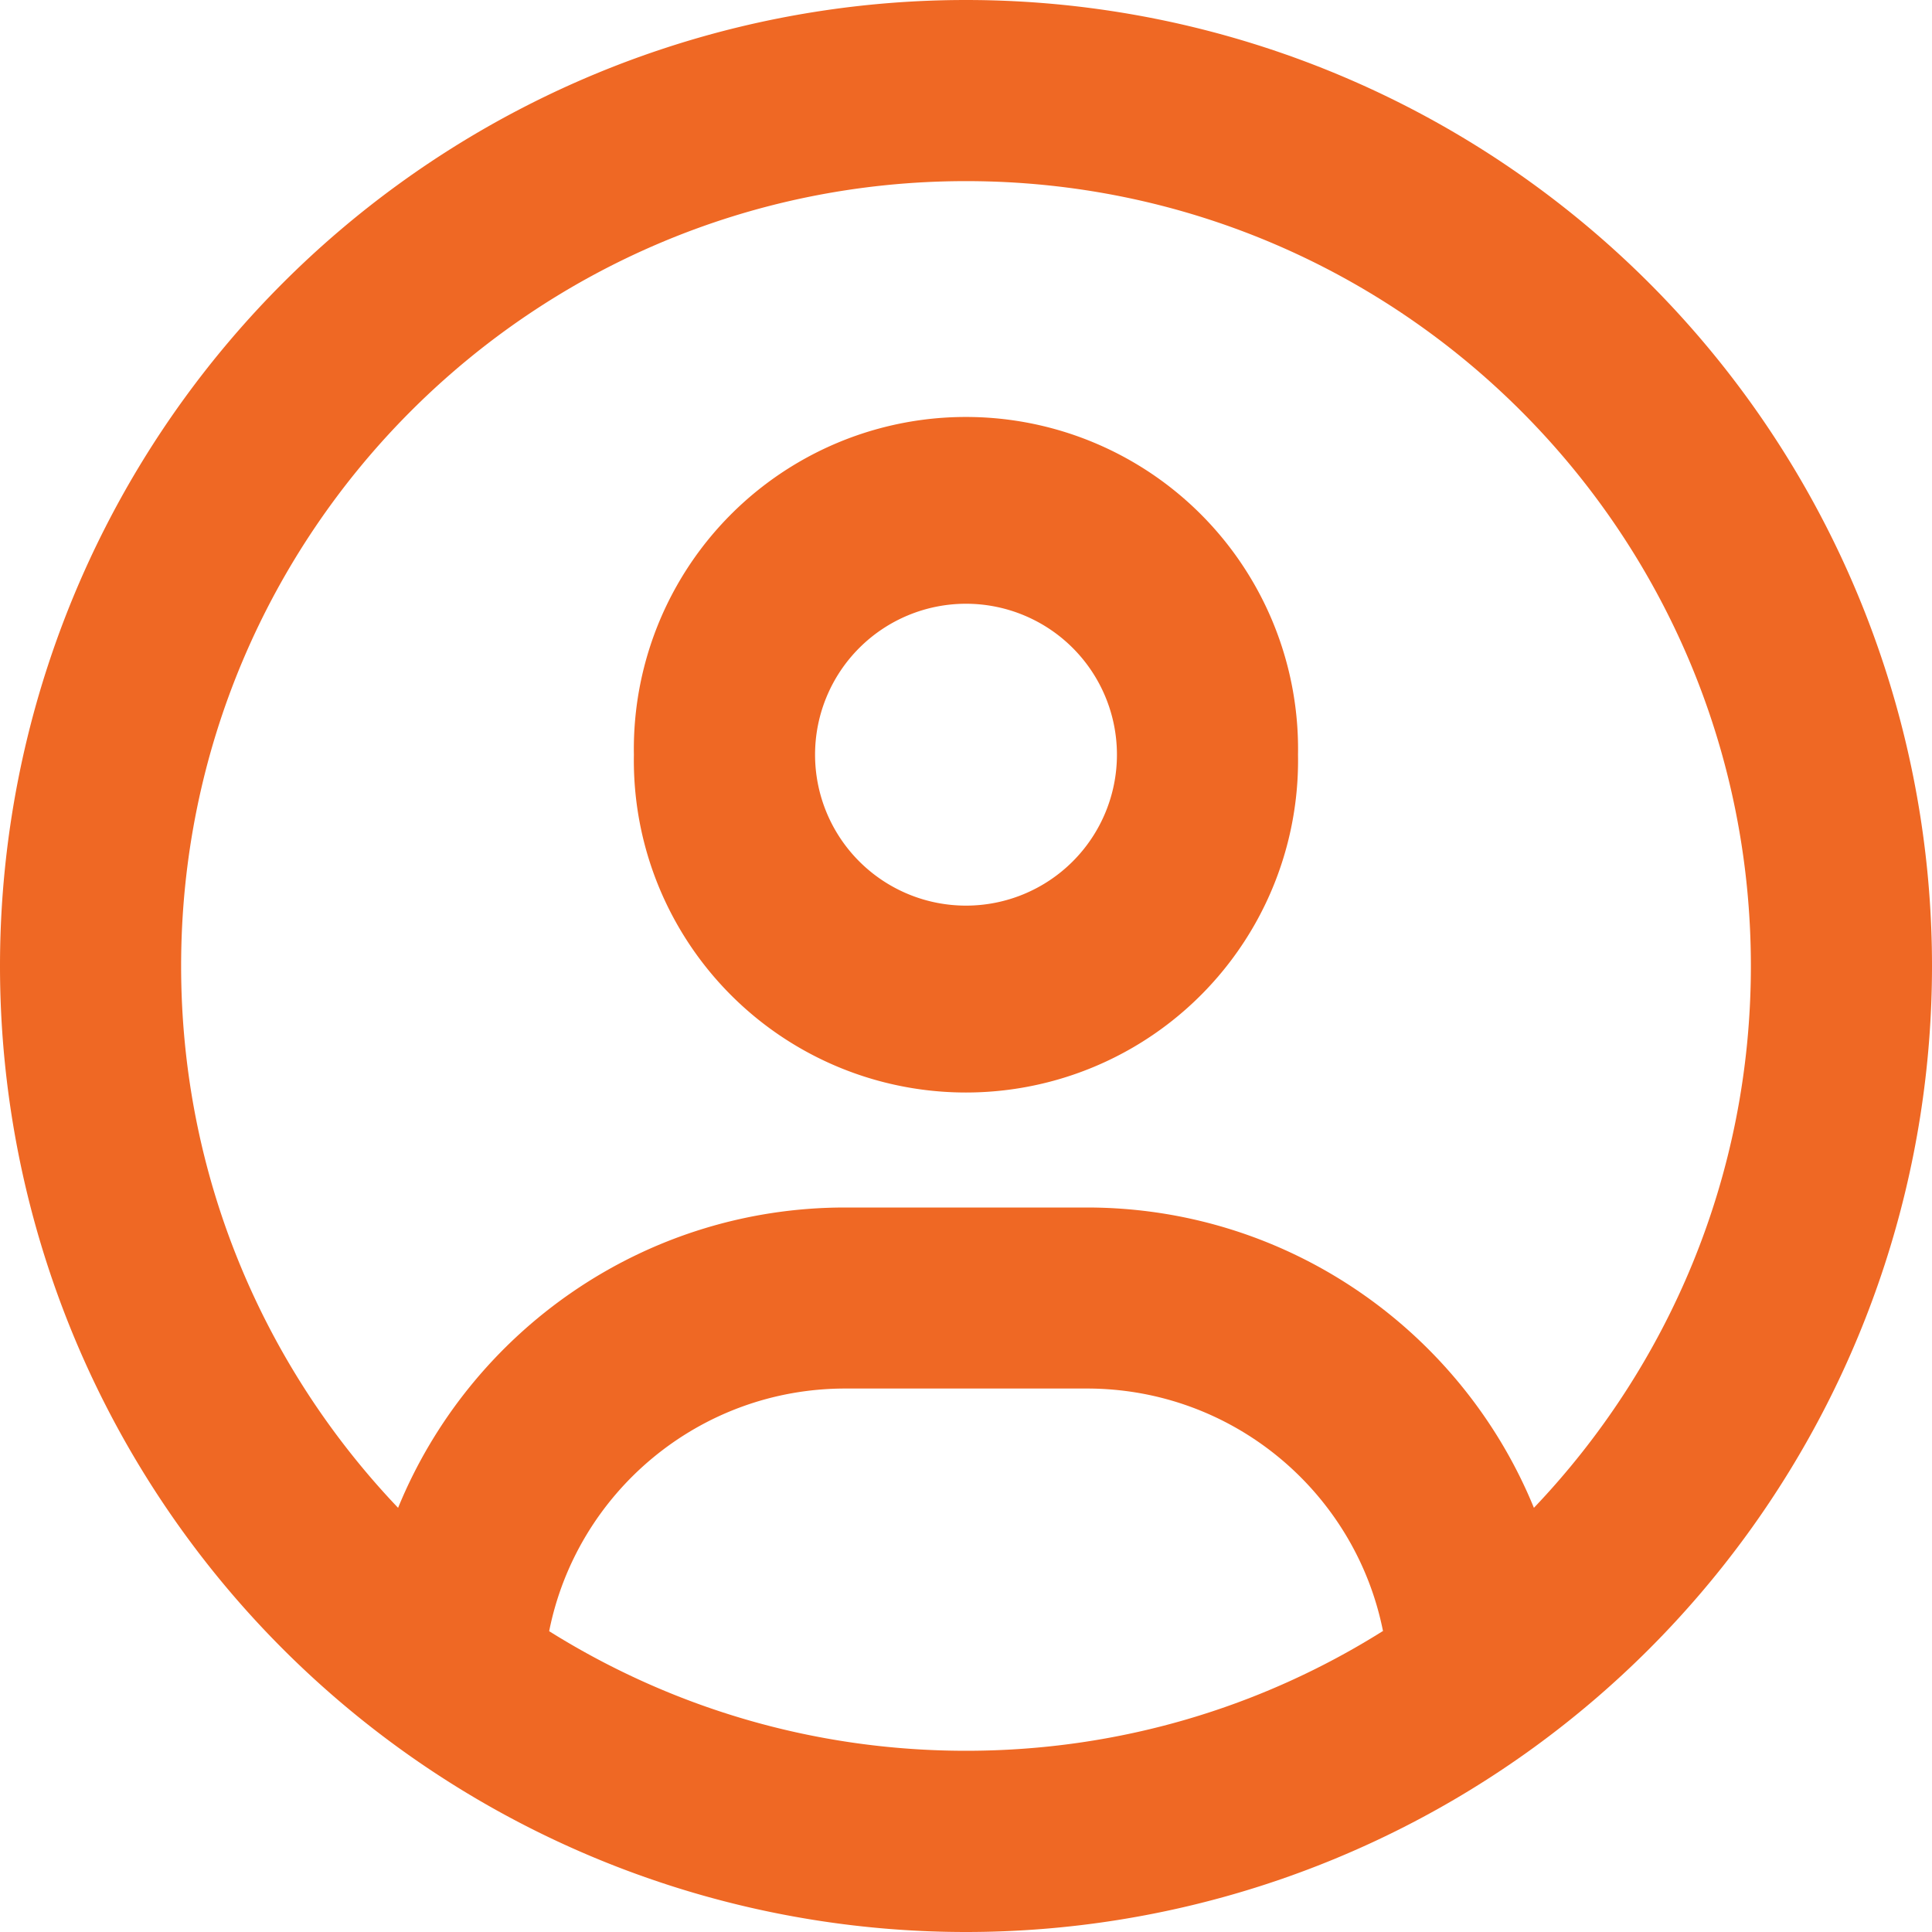 <svg xmlns="http://www.w3.org/2000/svg" viewBox="0 0 20 20" id="Circle-User--Streamline-Font-Awesome" height="20" width="20"><desc>Circle User Streamline Icon: https://streamlinehq.com</desc><!--! Font Awesome Free 6.5.2 by @fontawesome - https://fontawesome.com License - https://fontawesome.com/license/free (Icons: CC BY 4.0, Fonts: SIL OFL 1.1, Code: MIT License) Copyright 2024 Fonticons, Inc.--><path d="M15.879 15.609c-0.746 -1.824 -2.539 -3.109 -4.629 -3.109h-2.5c-2.09 0 -3.883 1.285 -4.629 3.109C2.73 14.148 1.875 12.176 1.875 10c0 -4.488 3.637 -8.125 8.125 -8.125s8.125 3.637 8.125 8.125c0 2.176 -0.855 4.148 -2.246 5.609zm-1.566 1.277c-1.25 0.785 -2.727 1.238 -4.312 1.238s-3.062 -0.453 -4.316 -1.238c0.285 -1.434 1.551 -2.512 3.066 -2.512h2.5c1.516 0 2.781 1.078 3.066 2.512zM10 20a10 10 0 1 0 0 -20 10 10 0 1 0 0 20zm0 -10.625a1.562 1.562 0 1 1 0 -3.125 1.562 1.562 0 1 1 0 3.125zm-3.438 -1.562a3.438 3.438 0 1 0 6.875 0 3.438 3.438 0 1 0 -6.875 0z" fill="#ef6824" stroke-width="0.039"></path></svg>